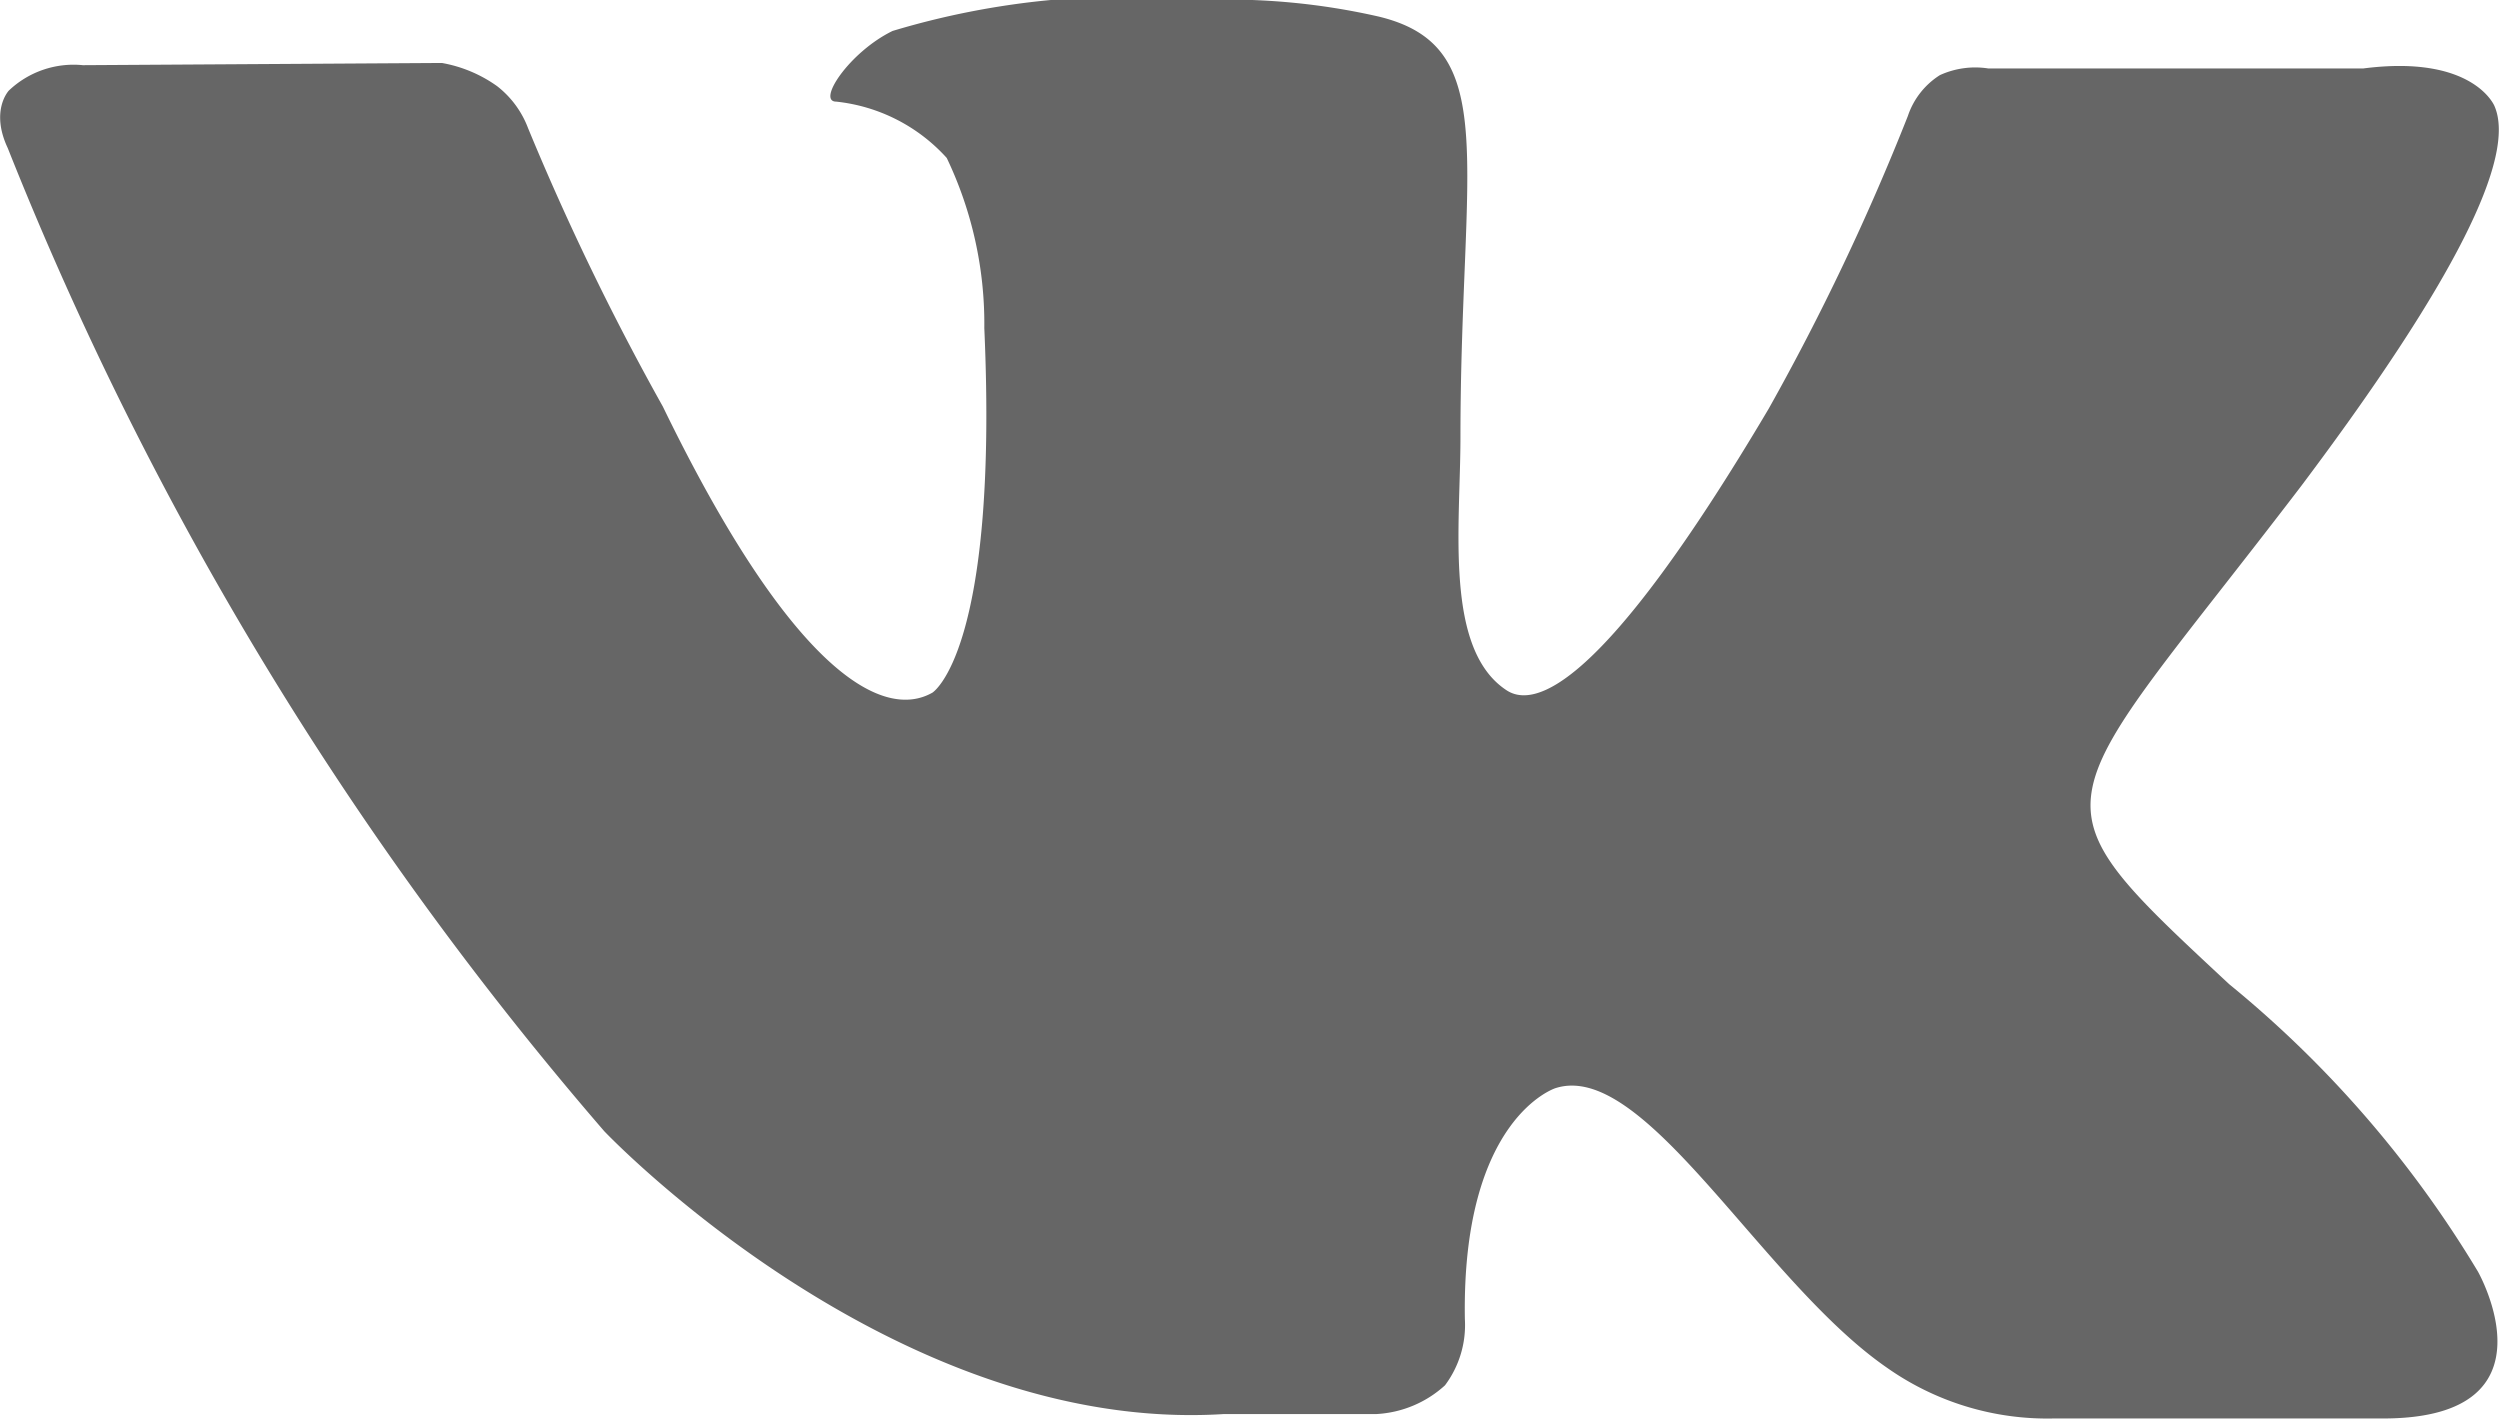 <svg xmlns="http://www.w3.org/2000/svg" viewBox="0 0 22.63 12.91"><defs><style>.cls-1{fill:#666;}</style></defs><title>vk_darkРесурс 9</title><g id="Слой_2" data-name="Слой 2"><g id="Layer_1" data-name="Layer 1"><path class="cls-1" d="M20.83,4.4c-2.29,3-2.53,2.76-.65,4.51a10,10,0,0,1,2.25,2.6s.75,1.32-.84,1.33l-3,0a2.52,2.52,0,0,1-1.51-.46c-1.13-.78-2.19-2.79-3-2.53,0,0-.85.27-.82,2.09a.91.91,0,0,1-.18.6,1,1,0,0,1-.62.26H11.08c-3,.19-5.61-2.56-5.61-2.56a31.29,31.29,0,0,1-5.4-8.9C-.09,1,.08.82.08.82A.85.85,0,0,1,.75.59L4,.57A1.23,1.23,0,0,1,4.5.78a.87.87,0,0,1,.28.38A23.62,23.62,0,0,0,6,3.68C7.18,6.11,8,6.52,8.44,6.27c0,0,.6-.37.47-3.3a3.48,3.48,0,0,0-.34-1.54,1.57,1.57,0,0,0-1-.51c-.18,0,.12-.45.51-.64A7.36,7.36,0,0,1,10.89,0a6.16,6.16,0,0,1,1.59.15c1.12.27.74,1.31.74,3.81,0,.8-.15,1.92.42,2.29.25.16.86,0,2.37-2.55a21.7,21.7,0,0,0,1.26-2.65.7.7,0,0,1,.29-.37A.77.77,0,0,1,18,.62l3.39,0c1-.13,1.19.34,1.19.34C22.78,1.42,22.22,2.55,20.83,4.4Z"/></g></g></svg>